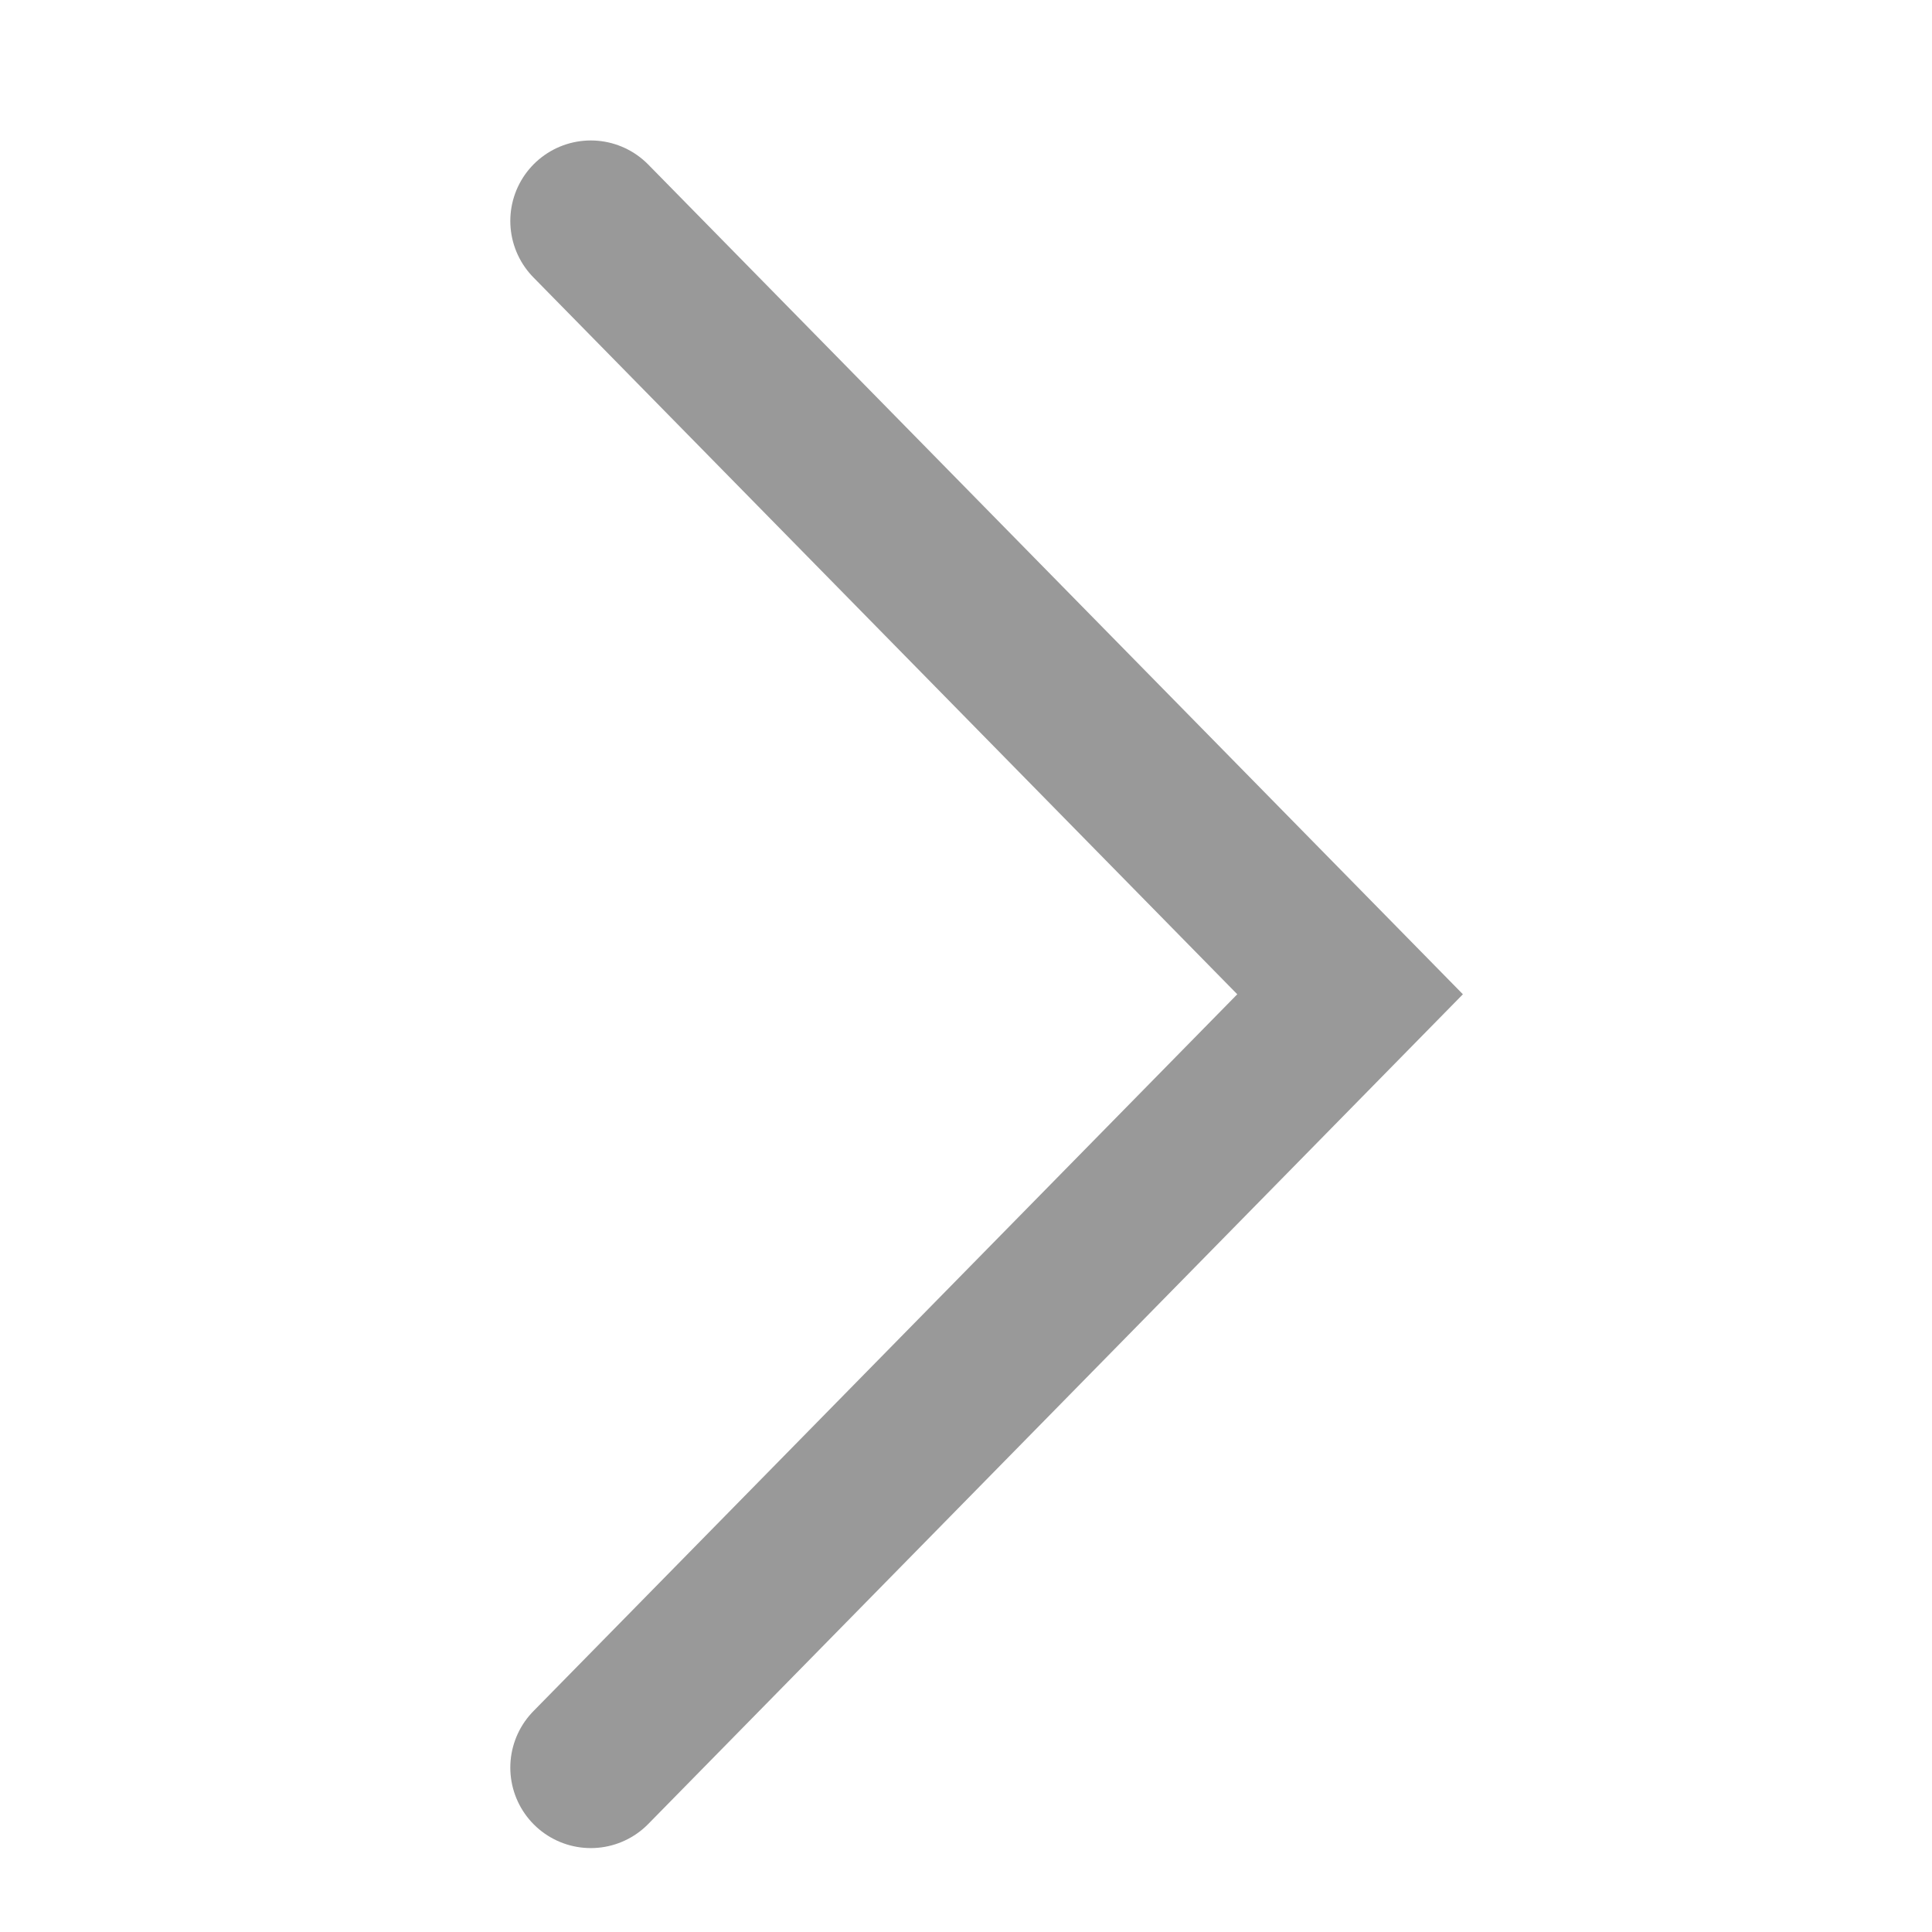 <svg id="back_icon" data-name="back icon" xmlns="http://www.w3.org/2000/svg" width="30" height="30" viewBox="0 0 30 30">
  <rect id="사각형_24472" data-name="사각형 24472" width="30" height="30" fill="#fff" opacity="0"/>
  <path id="패스_22" data-name="패스 22" d="M5.7,1038.827l11.79,12.008L5.7,1062.843" transform="translate(3.474 -1035.396)" fill="none" stroke="#999" stroke-linecap="round" stroke-width="2.5"/>
</svg>
